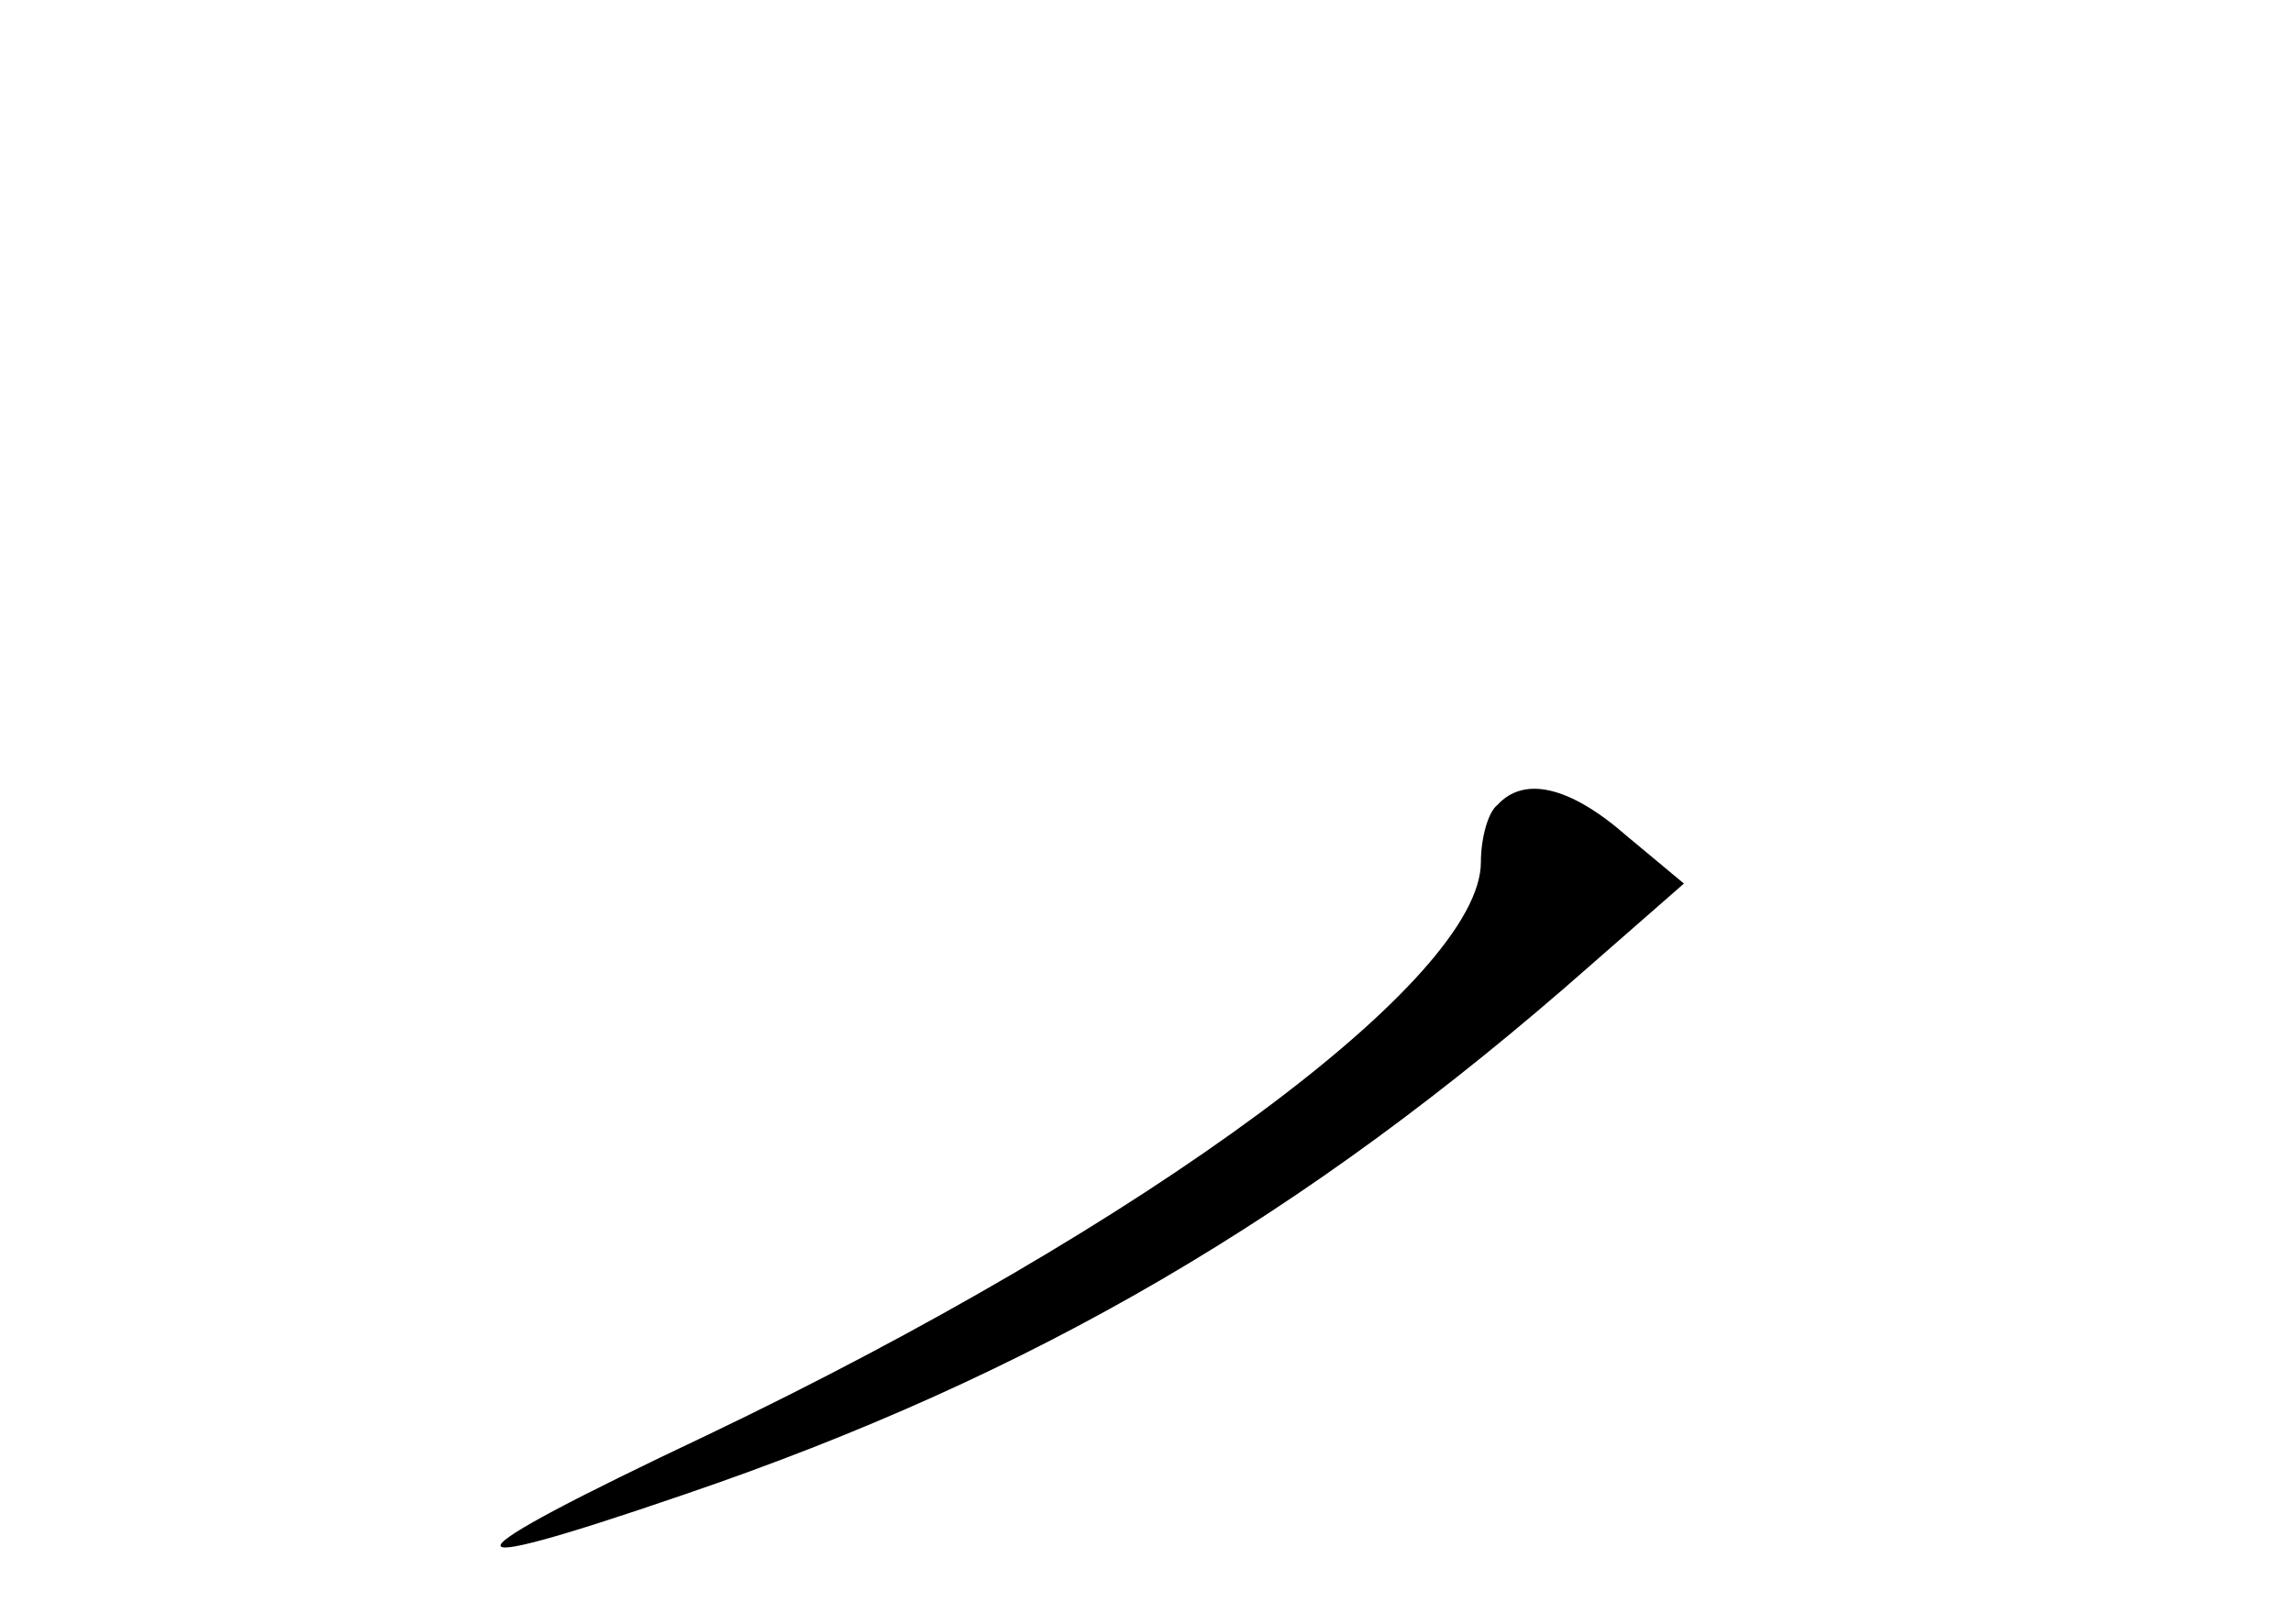 <?xml version="1.0" standalone="no"?>
<!DOCTYPE svg PUBLIC "-//W3C//DTD SVG 20010904//EN"
 "http://www.w3.org/TR/2001/REC-SVG-20010904/DTD/svg10.dtd">
<svg version="1.0" xmlns="http://www.w3.org/2000/svg"
 width="96pt" height="68pt" viewBox="0 0 96 68"
 preserveAspectRatio="xMidYMid meet">
<g transform="translate(0,68) scale(0.1,-0.1)"
fill="#000000" stroke="none">
<path d="M627 343 c-4 -3 -7 -14 -7 -24 0 -49 -140 -152 -324 -240 -112 -53
-115 -61 -10 -25 147 50 261 117 379 221 l40 35 -24 20 c-24 21 -43 25 -54 13z"/>
</g>
</svg>
